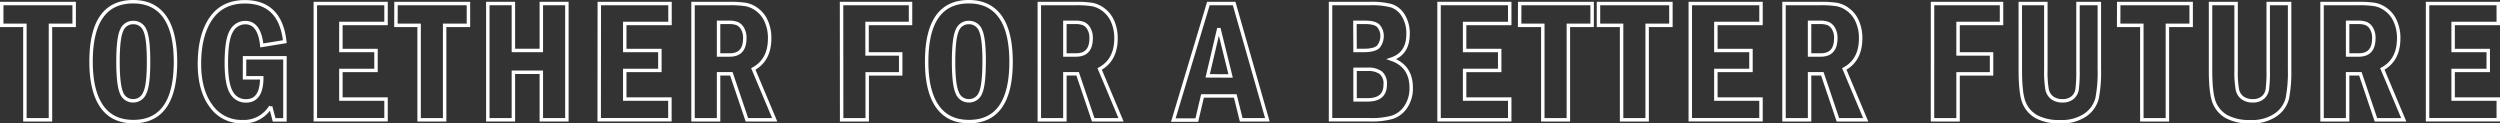 <svg id="Layer_1" data-name="Layer 1" xmlns="http://www.w3.org/2000/svg" viewBox="0 0 724.8 35.75"><rect x="0" y="0" width="724.8" height="35.75" fill="#333333" stroke="none"/><defs><style>.cls-1{fill:none;stroke:#fff;}</style></defs><title>together</title><path class="cls-1" d="M110.37-202.79h21v6.32H124.5v27.39h-7.41v-27.39h-6.72Z" transform="translate(-109.87 203.81)"/><path class="cls-1" d="M160.75-185.94q0,17.38-12.23,17.38-6.08,0-9.16-4.43t-3.09-12.95q0-17.37,12.23-17.37,6,0,9.11,4.35T160.75-185.94Zm-7.81,0c0-4.55-.35-7.57-1.06-9.08a3.52,3.52,0,0,0-3.38-2.26,3.52,3.52,0,0,0-3.36,2.27q-1.06,2.28-1.06,9.07c0,4.44.35,7.45,1,9a3.51,3.51,0,0,0,3.37,2.35,3.54,3.54,0,0,0,3.37-2.25C152.59-178.33,152.94-181.37,152.94-185.94Z" transform="translate(-109.87 203.81)"/><path class="cls-1" d="M180.77-187.06h11.71v18h-3.14l-1-3.85a9,9,0,0,1-8.15,4.37,10.76,10.76,0,0,1-9.12-4.53q-3.37-4.53-3.38-12.19,0-8.33,3.33-13.17t9.81-4.86q10.35,0,11.61,11.56l-6.67,1.09q-.69-6.61-4.79-6.62a4.52,4.52,0,0,0-4,2.44q-1.49,2.44-1.49,9.27c0,4,.48,6.87,1.46,8.52a4.68,4.68,0,0,0,4.27,2.47c3,0,4.53-2.24,4.54-6.7h-5Z" transform="translate(-109.87 203.81)"/><path class="cls-1" d="M201.29-202.79h20.5V-197H208.7v7.83h10.18v5.78H208.7v8.3h13.09v6h-20.5Z" transform="translate(-109.87 203.81)"/><path class="cls-1" d="M224.68-202.79h21v6.32h-6.9v27.39h-7.4v-27.39h-6.72Z" transform="translate(-109.87 203.81)"/><path class="cls-1" d="M251.3-202.79h7.41v13.61h8.1v-13.61h7.41v33.71h-7.41v-13.78h-8.1v13.78H251.3Z" transform="translate(-109.87 203.81)"/><path class="cls-1" d="M283.62-202.79h20.5V-197H291v7.83h10.18v5.78H291v8.3h13.09v6h-20.5Z" transform="translate(-109.87 203.81)"/><path class="cls-1" d="M310.79-202.79h10.59a29.42,29.42,0,0,1,4.73.29,7.86,7.86,0,0,1,3.32,1.53,8.2,8.2,0,0,1,2.63,3.41,11.79,11.79,0,0,1,.95,4.85q0,6.32-4.74,8.89l6.2,14.74h-8.06l-4.51-13.33h-3.7v13.33h-7.41Zm7.41,5.46v9.46h3.26q4.34,0,4.34-4.87a5.28,5.28,0,0,0-.64-2.75,3.51,3.51,0,0,0-1.49-1.46,6.51,6.51,0,0,0-2.51-.38Z" transform="translate(-109.87 203.81)"/><path class="cls-1" d="M353.85-202.79h20V-197h-12.6v8.82H371v5.78h-9.71v13.33h-7.41Z" transform="translate(-109.87 203.81)"/><path class="cls-1" d="M403-185.94q0,17.38-12.22,17.38-6.07,0-9.16-4.43t-3.09-12.95q0-17.37,12.23-17.37,6,0,9.11,4.35T403-185.94Zm-7.8,0c0-4.55-.35-7.57-1.06-9.08a3.53,3.53,0,0,0-3.38-2.26,3.5,3.5,0,0,0-3.36,2.27q-1.06,2.28-1.07,9.07c0,4.44.35,7.45,1.05,9a3.53,3.53,0,0,0,3.38,2.35,3.54,3.54,0,0,0,3.37-2.25Q395.18-179.08,395.19-185.94Z" transform="translate(-109.87 203.81)"/><path class="cls-1" d="M411.19-202.79h10.6a29.6,29.6,0,0,1,4.73.29,7.91,7.91,0,0,1,3.32,1.53,8.28,8.28,0,0,1,2.63,3.41,12,12,0,0,1,.95,4.85q0,6.32-4.74,8.89l6.2,14.74h-8.07l-4.51-13.33h-3.7v13.33h-7.41Zm7.41,5.46v9.46h3.26q4.35,0,4.35-4.87a5.28,5.28,0,0,0-.65-2.75,3.41,3.41,0,0,0-1.49-1.46,6.47,6.47,0,0,0-2.51-.38Z" transform="translate(-109.87 203.81)"/><path class="cls-1" d="M460.21-202.79h7.46l9.63,33.71h-7.58L468-176h-9.5l-1.65,7h-6.81Zm6.44,21-3.41-13.81L460-181.82Z" transform="translate(-109.87 203.81)"/><path class="cls-1" d="M495.62-202.79h11.51a22.22,22.22,0,0,1,6.11.64,6.4,6.4,0,0,1,3.46,2.82,9.82,9.82,0,0,1,1.39,5.41q0,5.65-4.81,7.26,5.72,2,5.72,8.27a9.54,9.54,0,0,1-1.55,5.55,7.52,7.52,0,0,1-3.84,3,21.77,21.77,0,0,1-6.48.75H495.62Zm7.11,13.61h2.4c2.38,0,3.89-.43,4.5-1.28a4.9,4.9,0,0,0,.93-2.94,4.34,4.34,0,0,0-.93-2.73c-.61-.8-1.94-1.2-4-1.2h-2.94Zm0,14.32h3.63q5.11,0,5.11-4.4a4.16,4.16,0,0,0-1.27-3.46,6.14,6.14,0,0,0-3.84-1h-3.63Z" transform="translate(-109.87 203.81)"/><path class="cls-1" d="M527.08-202.79h20.49V-197H534.49v7.83h10.17v5.78H534.49v8.3h13.08v6H527.08Z" transform="translate(-109.87 203.81)"/><path class="cls-1" d="M550.46-202.79h21v6.32h-6.89v27.39h-7.41v-27.39h-6.72Z" transform="translate(-109.87 203.81)"/><path class="cls-1" d="M573.3-202.79h21v6.32h-6.89v27.39H580v-27.39H573.3Z" transform="translate(-109.87 203.81)"/><path class="cls-1" d="M599.92-202.79h20.5V-197H607.33v7.83h10.18v5.78H607.33v8.3h13.09v6h-20.5Z" transform="translate(-109.87 203.81)"/><path class="cls-1" d="M627.09-202.79h10.59a29.42,29.42,0,0,1,4.73.29,7.86,7.86,0,0,1,3.32,1.53,8.2,8.2,0,0,1,2.63,3.41,11.79,11.79,0,0,1,.95,4.85q0,6.32-4.74,8.89l6.2,14.74h-8.06l-4.51-13.33h-3.7v13.33h-7.41Zm7.41,5.46v9.46h3.26q4.34,0,4.34-4.87a5.28,5.28,0,0,0-.64-2.75,3.51,3.51,0,0,0-1.49-1.46,6.51,6.51,0,0,0-2.51-.38Z" transform="translate(-109.87 203.81)"/><path class="cls-1" d="M670.15-202.79h20V-197h-12.6v8.82h9.71v5.78h-9.71v13.33h-7.41Z" transform="translate(-109.87 203.81)"/><path class="cls-1" d="M695.59-202.79H703v19.27a29.85,29.85,0,0,0,.37,5.68,3.94,3.94,0,0,0,1.55,2.43,4.87,4.87,0,0,0,2.88.83,4.44,4.44,0,0,0,2.94-.92,3.89,3.89,0,0,0,1.33-2.42,41.9,41.9,0,0,0,.25-5.6v-19.27h6.19v19a40,40,0,0,1-.65,8.47,8.34,8.34,0,0,1-3.33,4.79,12.07,12.07,0,0,1-7.38,2,13.73,13.73,0,0,1-6.91-1.47,8.18,8.18,0,0,1-3.58-4.12c-.71-1.77-1.06-4.9-1.06-9.37Z" transform="translate(-109.87 203.81)"/><path class="cls-1" d="M724.13-202.79h21v6.32h-6.89v27.39h-7.41v-27.39h-6.72Z" transform="translate(-109.87 203.81)"/><path class="cls-1" d="M750.75-202.79h7.41v19.27a29,29,0,0,0,.37,5.68,3.93,3.93,0,0,0,1.54,2.43,4.92,4.92,0,0,0,2.88.83,4.4,4.4,0,0,0,2.94-.92,3.85,3.85,0,0,0,1.33-2.42,40.21,40.21,0,0,0,.25-5.6v-19.27h6.2v19a40.68,40.68,0,0,1-.65,8.47,8.31,8.31,0,0,1-3.34,4.79,12,12,0,0,1-7.37,2A13.7,13.7,0,0,1,755.4-170a8.2,8.2,0,0,1-3.59-4.12c-.7-1.77-1.06-4.9-1.06-9.37Z" transform="translate(-109.87 203.81)"/><path class="cls-1" d="M783.08-202.79h10.59a29.42,29.42,0,0,1,4.73.29,7.86,7.86,0,0,1,3.32,1.53,8.2,8.2,0,0,1,2.63,3.41,11.79,11.79,0,0,1,.95,4.85q0,6.32-4.74,8.89l6.2,14.74H798.7l-4.51-13.33h-3.7v13.33h-7.41Zm7.41,5.46v9.46h3.26q4.34,0,4.34-4.87a5.28,5.28,0,0,0-.64-2.75,3.51,3.51,0,0,0-1.49-1.46,6.51,6.51,0,0,0-2.51-.38Z" transform="translate(-109.87 203.81)"/><path class="cls-1" d="M813.67-202.79h20.5V-197H821.08v7.83h10.18v5.78H821.08v8.3h13.09v6h-20.5Z" transform="translate(-109.87 203.81)"/></svg>